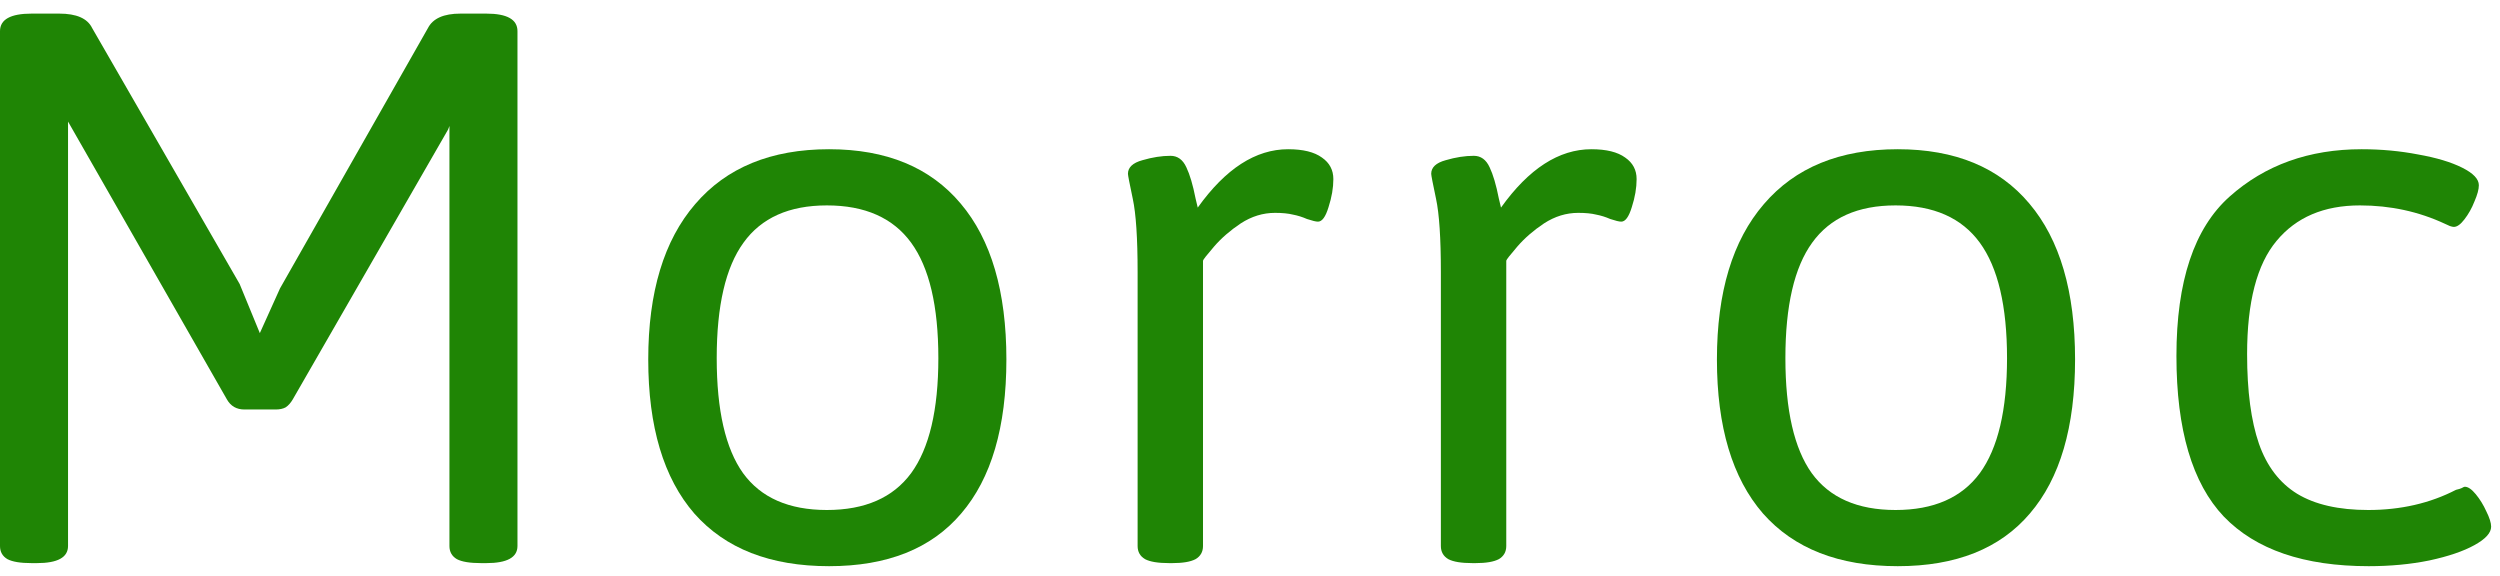 <svg width="178" height="41" viewBox="0 0 178 41" fill="none" xmlns="http://www.w3.org/2000/svg">
<path d="M2.25 40.094C1.458 40.094 0.885 40 0.531 39.812C0.177 39.604 0 39.292 0 38.875V2.219C0 1.385 0.75 0.969 2.25 0.969H4.219C5.448 0.969 6.229 1.312 6.562 2L17.062 20.219L18.5 23.719L19.938 20.531L30.469 2C30.823 1.312 31.594 0.969 32.781 0.969H34.625C36.104 0.969 36.844 1.385 36.844 2.219V38.875C36.844 39.688 36.104 40.094 34.625 40.094H34.25C33.458 40.094 32.885 40 32.531 39.812C32.177 39.604 32 39.292 32 38.875V8.969L31.906 9.219L20.844 28.438C20.698 28.688 20.531 28.875 20.344 29C20.156 29.104 19.917 29.156 19.625 29.156H17.406C16.844 29.156 16.427 28.917 16.156 28.438L4.844 8.656V38.875C4.844 39.688 4.104 40.094 2.625 40.094H2.25Z" fill="#1F8505"/>
<path d="M59.03 40.312C54.843 40.312 51.645 39.062 49.436 36.562C47.249 34.042 46.155 30.385 46.155 25.594C46.155 20.802 47.27 17.115 49.499 14.531C51.728 11.927 54.905 10.625 59.03 10.625C63.113 10.625 66.238 11.917 68.405 14.5C70.572 17.062 71.655 20.76 71.655 25.594C71.655 30.406 70.582 34.062 68.436 36.562C66.311 39.062 63.176 40.312 59.03 40.312ZM58.874 36.312C61.582 36.312 63.582 35.438 64.874 33.688C66.165 31.917 66.811 29.188 66.811 25.5C66.811 21.792 66.165 19.052 64.874 17.281C63.582 15.51 61.582 14.625 58.874 14.625C56.186 14.625 54.207 15.51 52.936 17.281C51.665 19.031 51.03 21.771 51.03 25.5C51.03 29.208 51.655 31.938 52.905 33.688C54.176 35.438 56.165 36.312 58.874 36.312Z" fill="#1F8505"/>
<path d="M83.248 40.094C82.456 40.094 81.883 40 81.529 39.812C81.175 39.604 80.998 39.292 80.998 38.875V19.375C80.998 16.958 80.883 15.219 80.654 14.156C80.425 13.073 80.31 12.479 80.31 12.375C80.31 11.917 80.654 11.594 81.341 11.406C82.05 11.198 82.716 11.094 83.341 11.094C83.841 11.094 84.216 11.365 84.466 11.906C84.716 12.427 84.935 13.167 85.123 14.125L85.279 14.781C87.258 12.01 89.404 10.625 91.716 10.625C92.779 10.625 93.581 10.823 94.123 11.219C94.664 11.594 94.935 12.104 94.935 12.75C94.935 13.375 94.82 14.042 94.591 14.75C94.383 15.438 94.133 15.781 93.841 15.781C93.695 15.781 93.435 15.719 93.06 15.594C92.727 15.448 92.393 15.344 92.06 15.281C91.727 15.198 91.3 15.156 90.779 15.156C89.925 15.156 89.112 15.406 88.341 15.906C87.591 16.406 86.956 16.958 86.435 17.562C85.914 18.167 85.654 18.5 85.654 18.562V38.875C85.654 39.292 85.477 39.604 85.123 39.812C84.768 40 84.216 40.094 83.466 40.094H83.248Z" fill="#1F8505"/>
<path d="M104.84 40.094C104.048 40.094 103.475 40 103.121 39.812C102.767 39.604 102.59 39.292 102.59 38.875V19.375C102.59 16.958 102.475 15.219 102.246 14.156C102.017 13.073 101.902 12.479 101.902 12.375C101.902 11.917 102.246 11.594 102.934 11.406C103.642 11.198 104.309 11.094 104.934 11.094C105.434 11.094 105.809 11.365 106.059 11.906C106.309 12.427 106.527 13.167 106.715 14.125L106.871 14.781C108.85 12.01 110.996 10.625 113.309 10.625C114.371 10.625 115.173 10.823 115.715 11.219C116.257 11.594 116.527 12.104 116.527 12.75C116.527 13.375 116.413 14.042 116.184 14.75C115.975 15.438 115.725 15.781 115.434 15.781C115.288 15.781 115.027 15.719 114.652 15.594C114.319 15.448 113.986 15.344 113.652 15.281C113.319 15.198 112.892 15.156 112.371 15.156C111.517 15.156 110.705 15.406 109.934 15.906C109.184 16.406 108.548 16.958 108.027 17.562C107.507 18.167 107.246 18.5 107.246 18.562V38.875C107.246 39.292 107.069 39.604 106.715 39.812C106.361 40 105.809 40.094 105.059 40.094H104.84Z" fill="#1F8505"/>
<path d="M135.12 40.312C130.932 40.312 127.735 39.062 125.526 36.562C123.339 34.042 122.245 30.385 122.245 25.594C122.245 20.802 123.36 17.115 125.589 14.531C127.818 11.927 130.995 10.625 135.12 10.625C139.203 10.625 142.328 11.917 144.495 14.5C146.662 17.062 147.745 20.76 147.745 25.594C147.745 30.406 146.672 34.062 144.526 36.562C142.401 39.062 139.266 40.312 135.12 40.312ZM134.964 36.312C137.672 36.312 139.672 35.438 140.964 33.688C142.255 31.917 142.901 29.188 142.901 25.5C142.901 21.792 142.255 19.052 140.964 17.281C139.672 15.51 137.672 14.625 134.964 14.625C132.276 14.625 130.297 15.51 129.026 17.281C127.755 19.031 127.12 21.771 127.12 25.5C127.12 29.208 127.745 31.938 128.995 33.688C130.266 35.438 132.255 36.312 134.964 36.312Z" fill="#1F8505"/>
<path d="M168.65 40.312C164.046 40.312 160.608 39.135 158.337 36.781C156.087 34.406 154.962 30.594 154.962 25.344C154.962 20.031 156.223 16.25 158.744 14C161.265 11.75 164.4 10.625 168.15 10.625C169.546 10.625 170.89 10.75 172.181 11C173.473 11.229 174.515 11.542 175.306 11.938C176.098 12.333 176.494 12.75 176.494 13.188C176.494 13.479 176.39 13.865 176.181 14.344C175.994 14.823 175.754 15.25 175.462 15.625C175.192 15.979 174.942 16.156 174.712 16.156C174.65 16.156 174.556 16.135 174.431 16.094C174.306 16.031 174.192 15.979 174.087 15.938C172.212 15.062 170.192 14.625 168.025 14.625C165.462 14.625 163.483 15.469 162.087 17.156C160.692 18.823 159.994 21.51 159.994 25.219C159.994 27.844 160.275 29.969 160.837 31.594C161.4 33.198 162.306 34.385 163.556 35.156C164.827 35.927 166.515 36.312 168.619 36.312C170.931 36.312 173.015 35.833 174.869 34.875C175.056 34.833 175.192 34.792 175.275 34.75C175.379 34.688 175.452 34.656 175.494 34.656C175.723 34.656 175.983 34.833 176.275 35.188C176.567 35.542 176.817 35.948 177.025 36.406C177.254 36.865 177.369 37.229 177.369 37.5C177.369 37.938 176.973 38.375 176.181 38.812C175.39 39.25 174.317 39.615 172.962 39.906C171.629 40.177 170.192 40.312 168.65 40.312Z" fill="#1F8505"/>
</svg>
